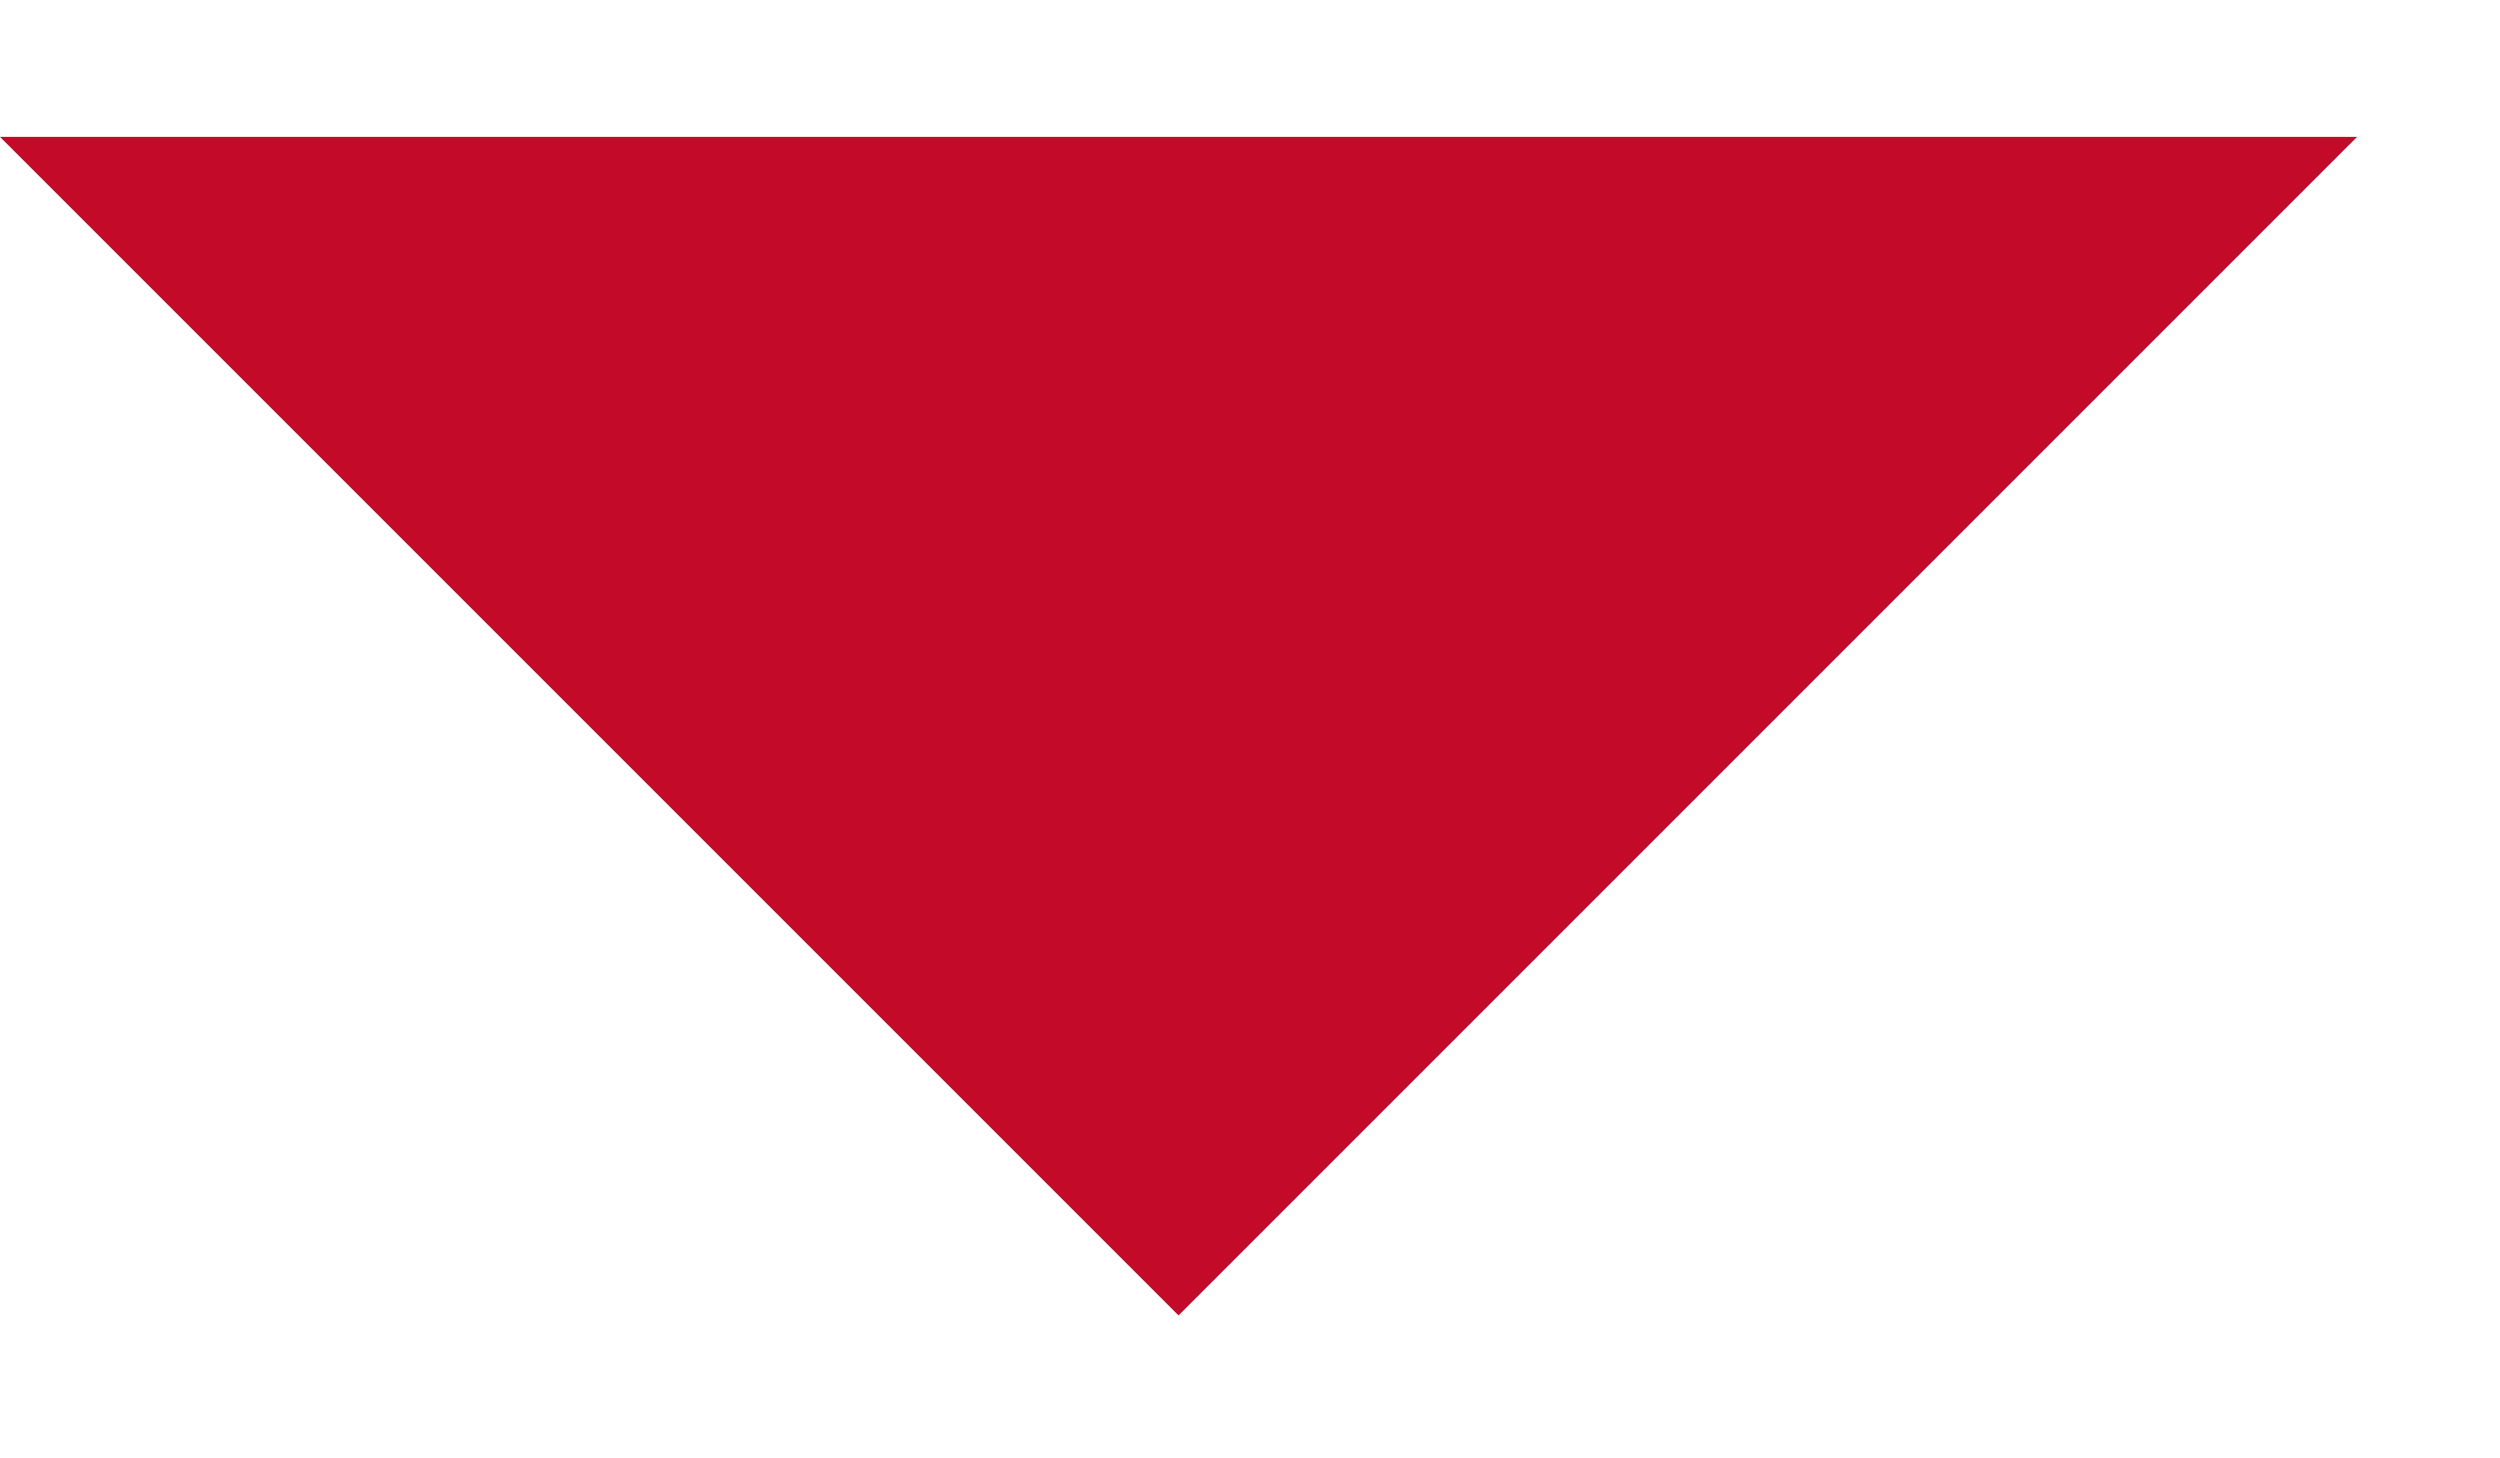 <svg width="12" height="7" viewBox="0 0 12 7" xmlns="http://www.w3.org/2000/svg"><title>Rectangle 287 Copy 3</title><path d="M11.314.657L5.657 6.314 0 .657h11.314z" fill="#C30A28" fill-rule="evenodd"/></svg>